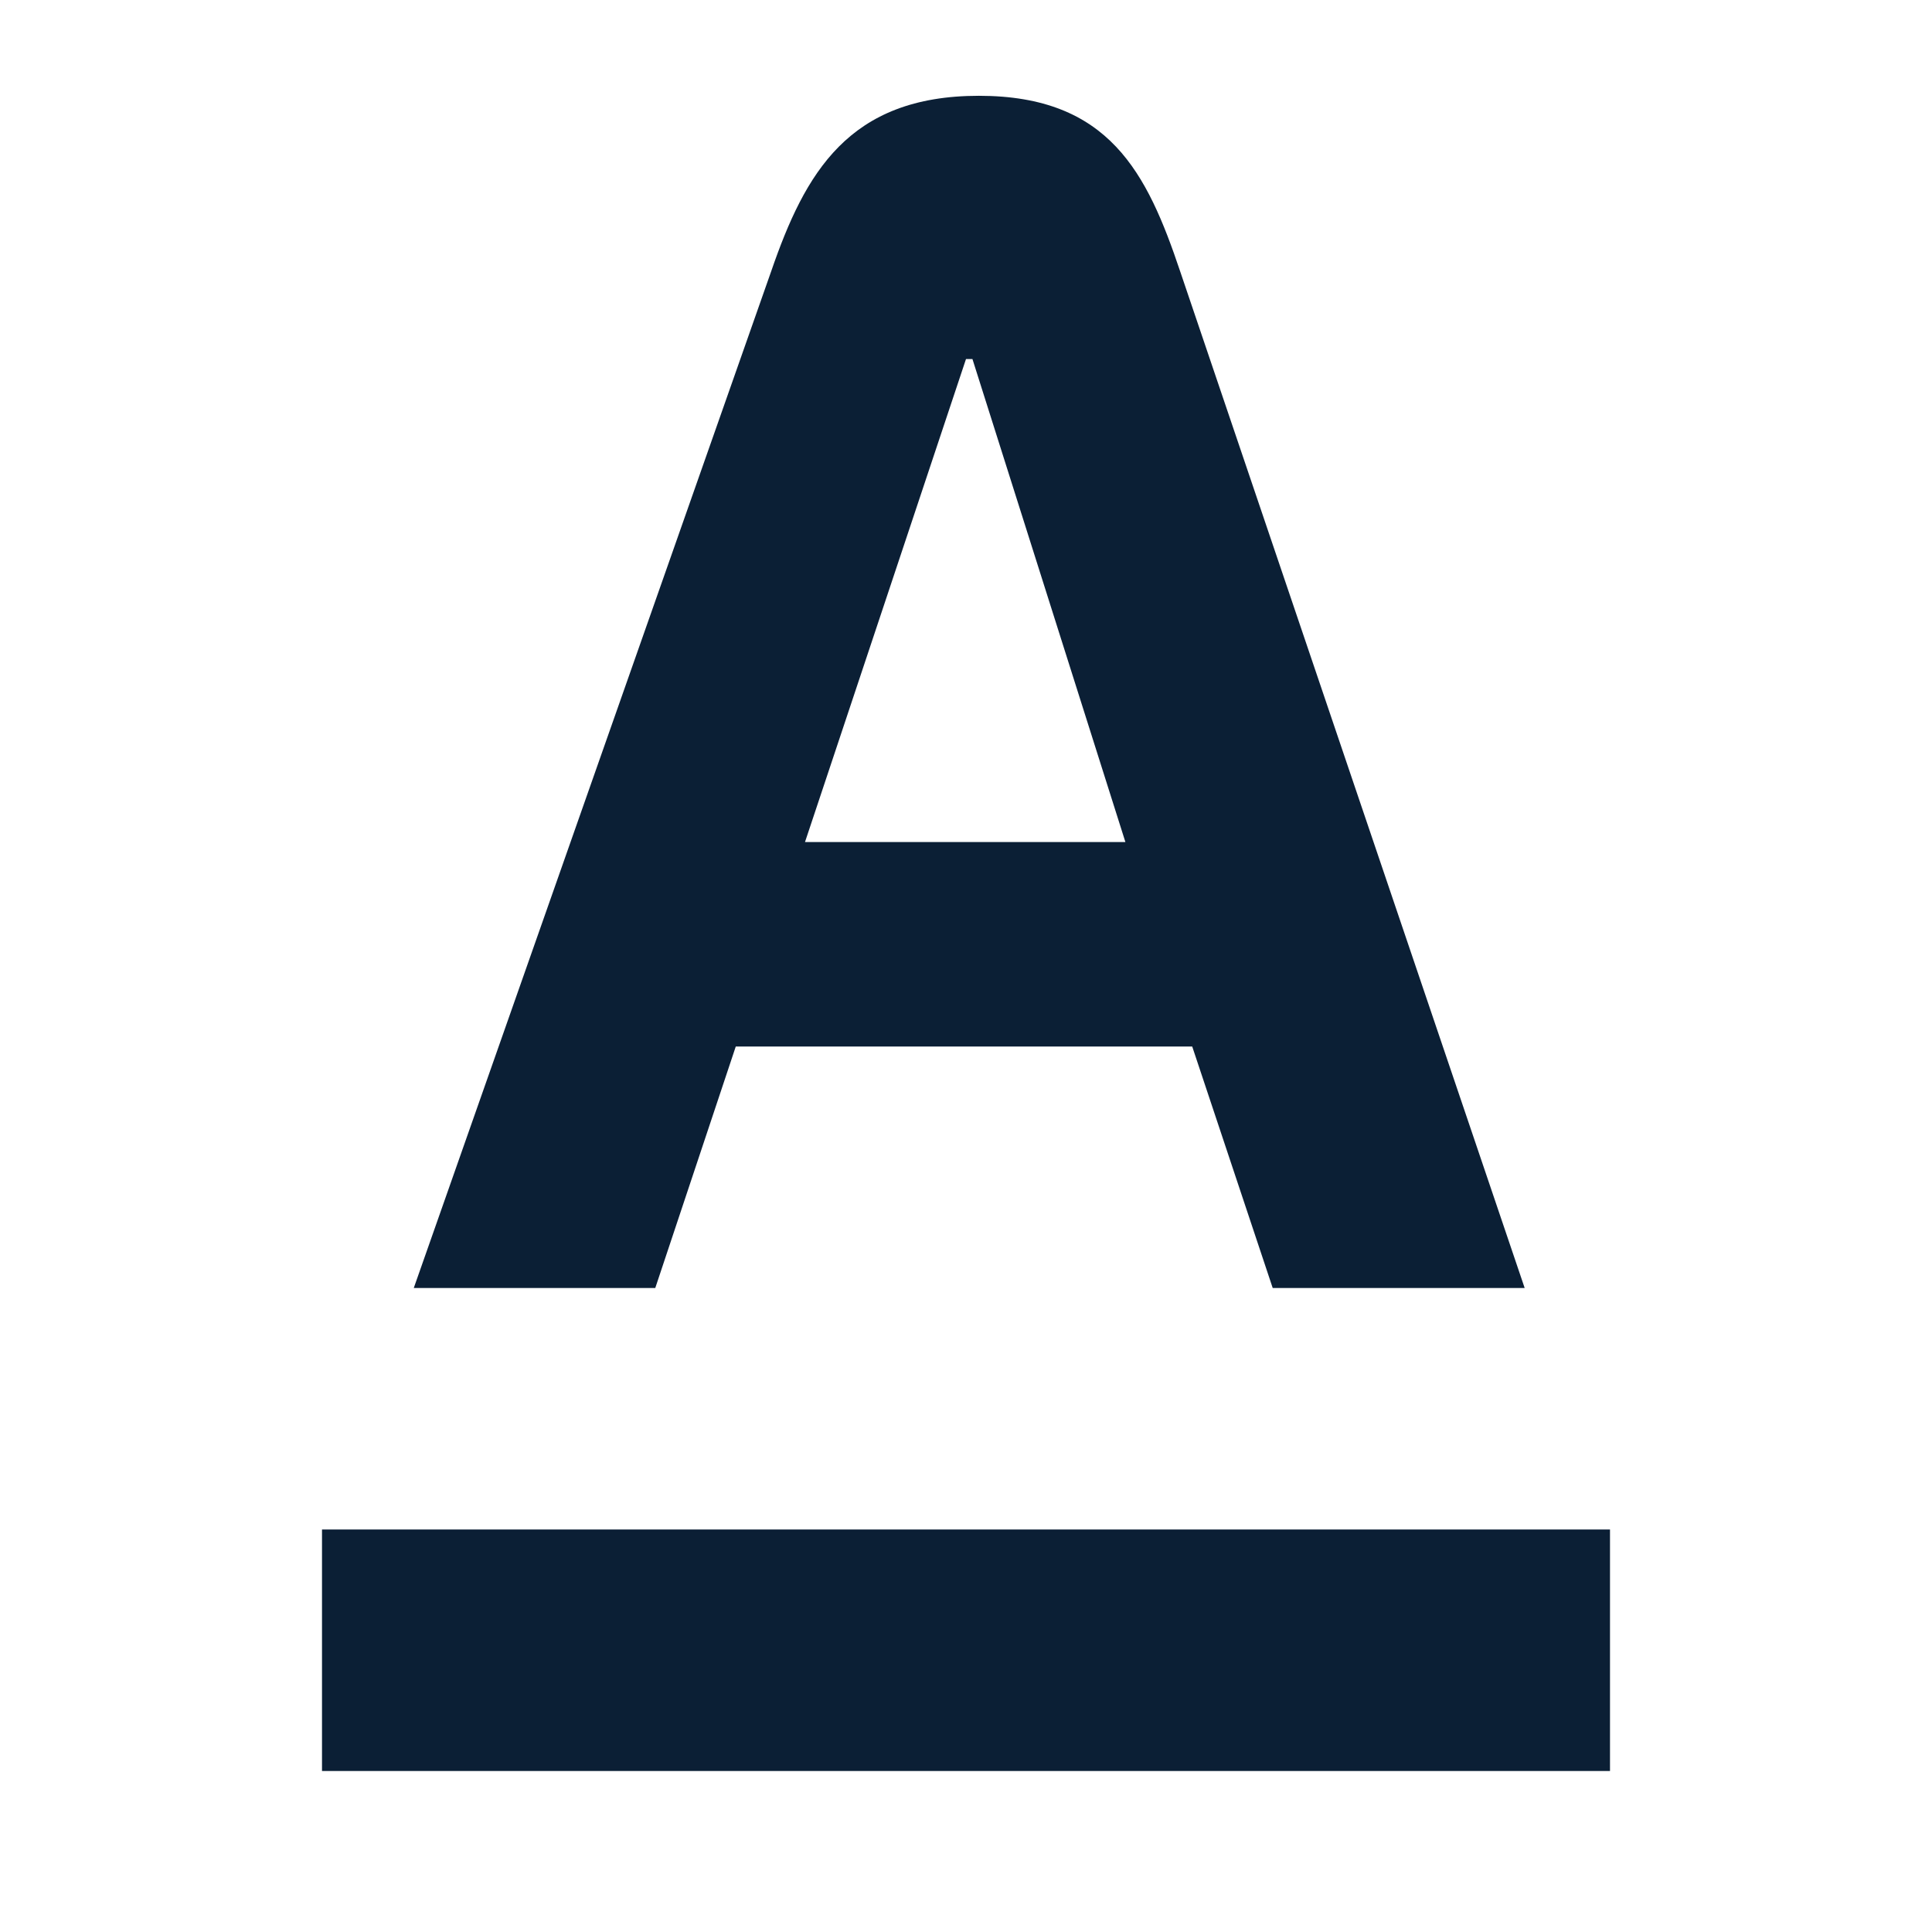 <svg xmlns="http://www.w3.org/2000/svg" width="24" height="24" viewBox="0 0 24 24"><g fill="#0B1F35"><rect width="24" height="24" fill="none"/><path d="M4,22H20V19H4Z"/><path d="M10,10.46l2-6h.08l1.9,6Zm4.66-7.09c-.41-1.22-.88-2.18-2.5-2.18S10,2.15,9.58,3.37L5.14,16h3l1-3h5.67l1,3h3.13Z"/></g></svg>